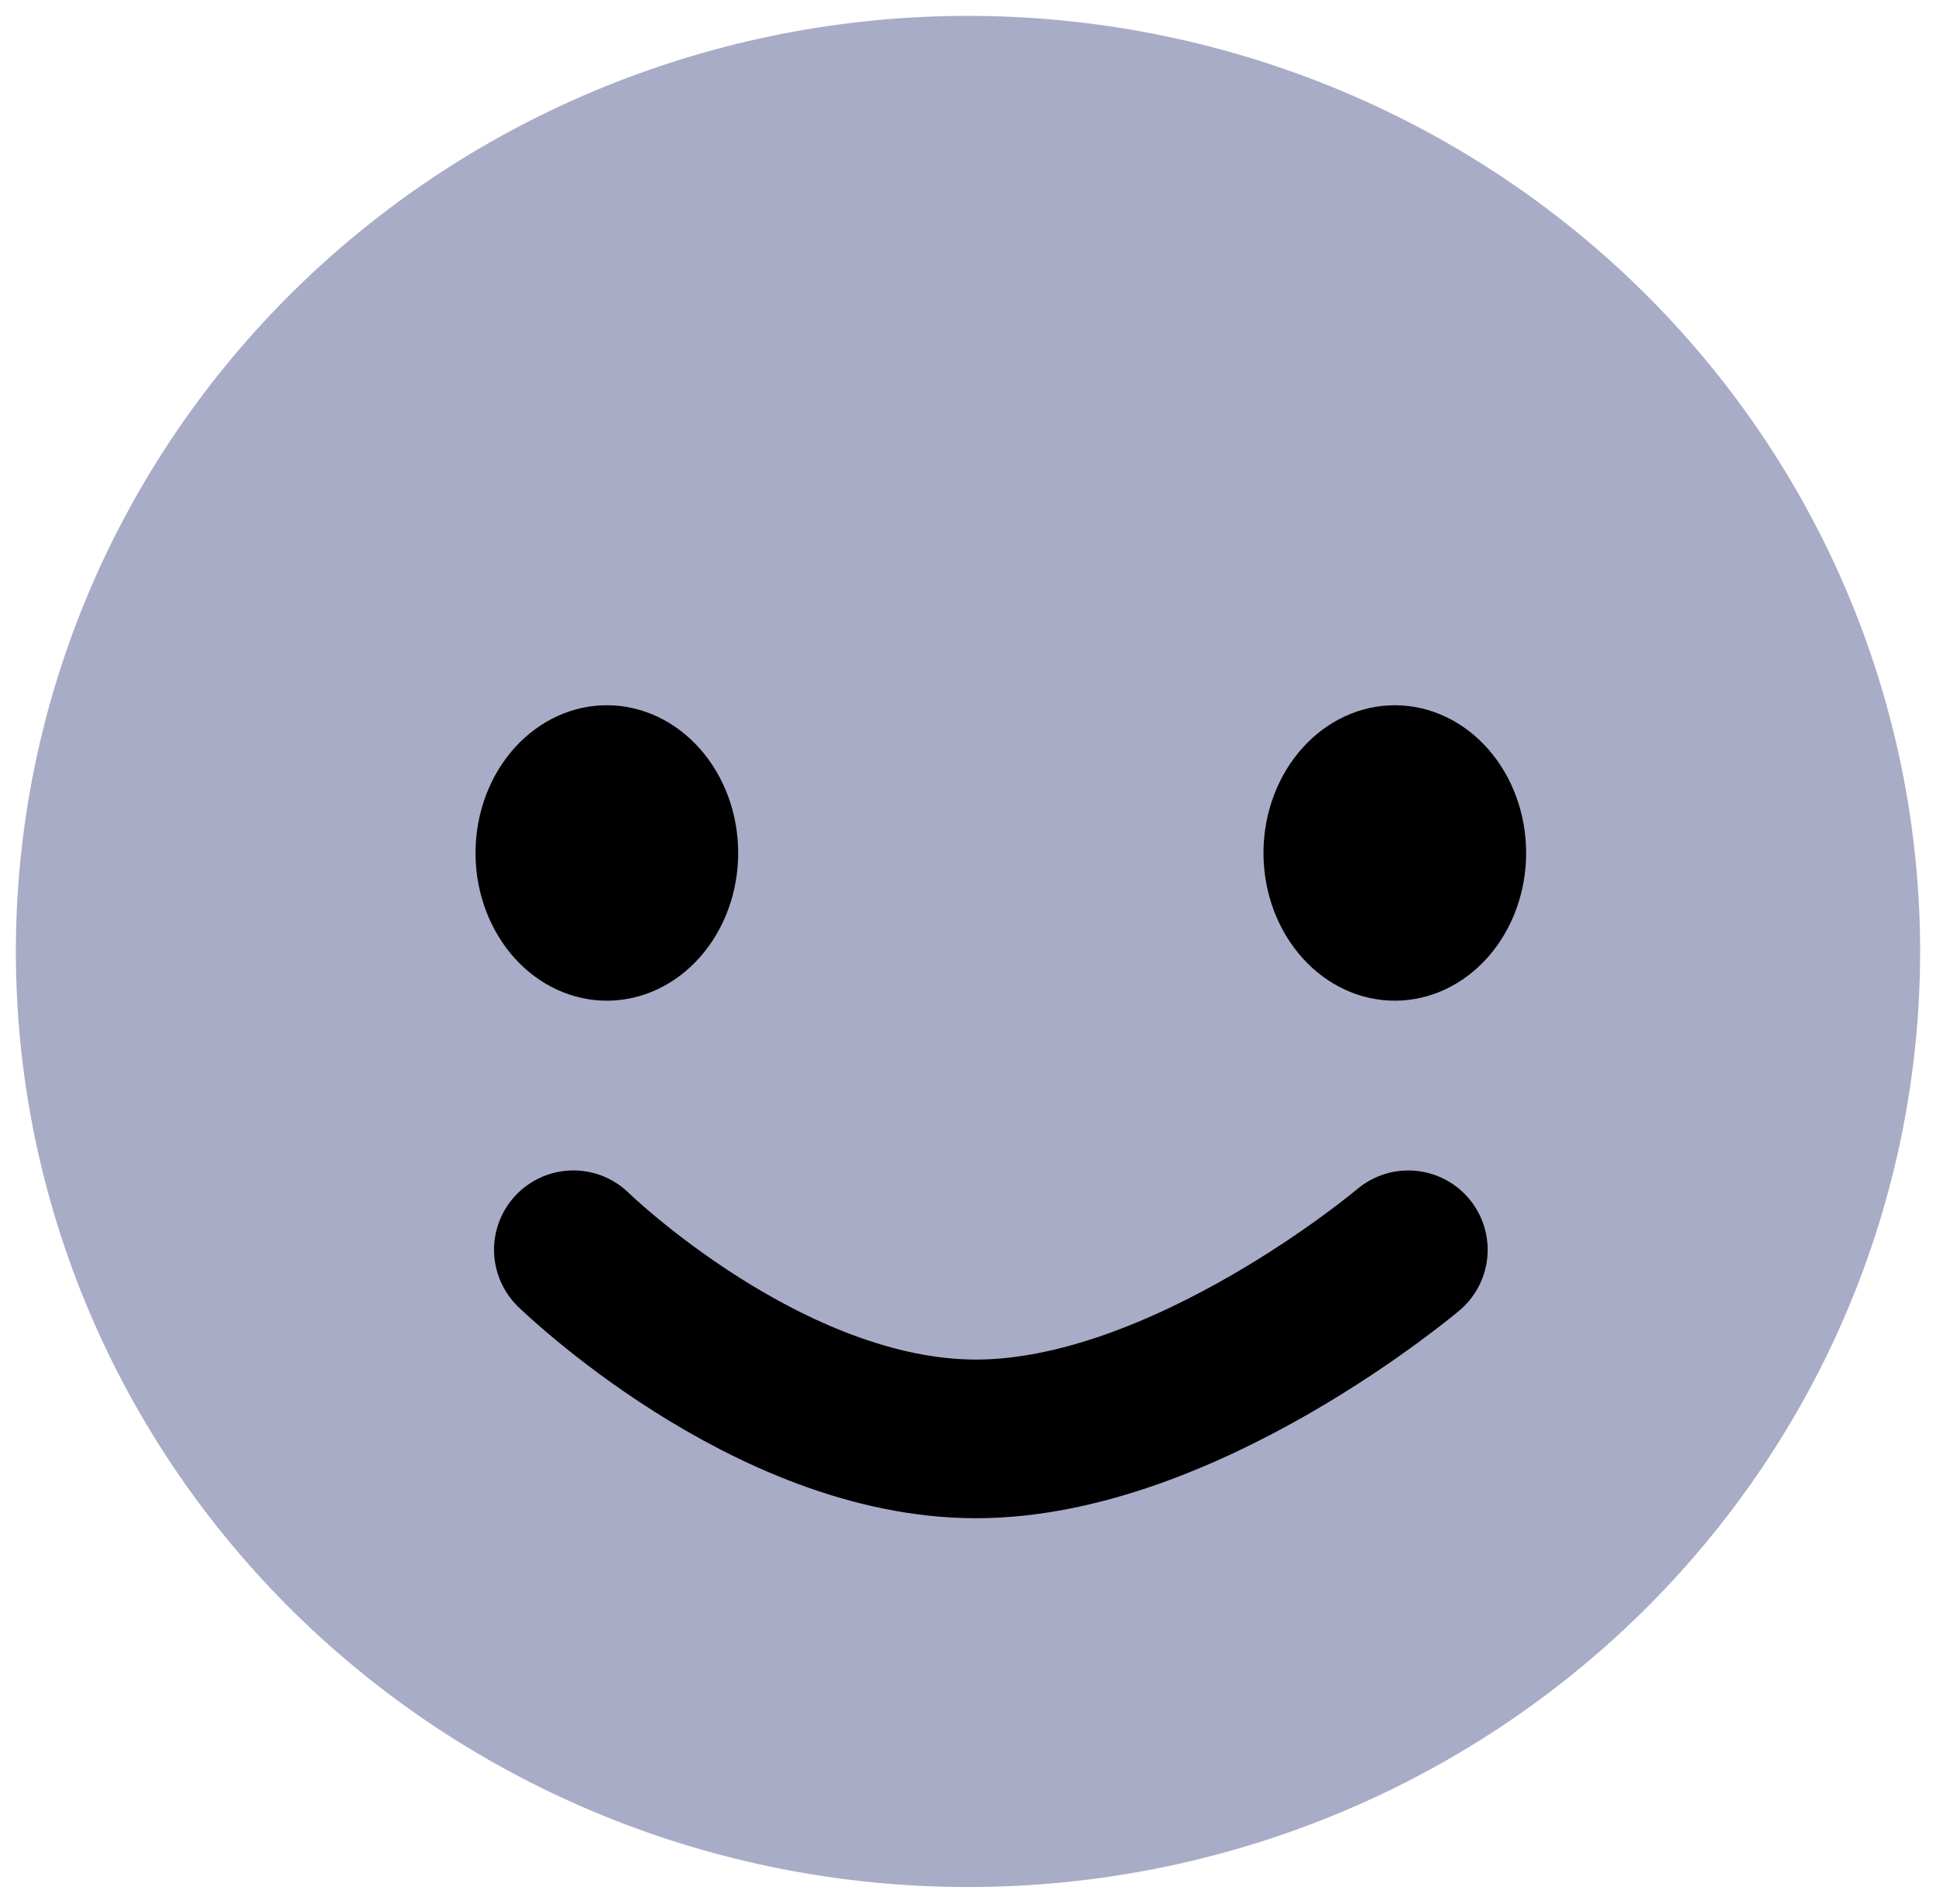 <svg width="61" height="60" viewBox="0 0 61 60" fill="none" xmlns="http://www.w3.org/2000/svg">
<g clip-path="url(#clip0_711_46)">
<path fill-rule="evenodd" clip-rule="evenodd" d="M0.5 29.931C0.514 22.116 3.684 14.627 9.315 9.108C14.945 3.589 22.574 0.493 30.526 0.5C38.478 0.507 46.102 3.616 51.722 9.144C57.343 14.673 60.5 22.168 60.5 29.983C60.5 37.798 57.343 45.293 51.722 50.821C46.102 56.349 38.478 59.459 30.526 59.465C22.574 59.472 14.945 56.376 9.315 50.858C3.684 45.339 0.514 37.849 0.5 30.035V29.931Z" fill="#A9ACC7"/>
<path fill-rule="evenodd" clip-rule="evenodd" d="M14.983 26.828C14.995 25.598 15.44 24.423 16.219 23.56C16.999 22.698 18.05 22.217 19.144 22.224C20.237 22.231 21.284 22.724 22.055 23.597C22.826 24.469 23.259 25.649 23.259 26.879C23.259 28.109 22.826 29.29 22.055 30.162C21.284 31.034 20.237 31.528 19.144 31.534C18.05 31.541 16.999 31.061 16.219 30.198C15.44 29.336 14.995 28.161 14.983 26.931V26.828Z" fill="black"/>
<path d="M15.5 26.833C15.511 25.739 15.899 24.695 16.582 23.929C17.264 23.162 18.184 22.735 19.141 22.741C20.097 22.747 21.013 23.186 21.688 23.961C22.362 24.736 22.741 25.785 22.741 26.879C22.741 27.972 22.362 29.021 21.688 29.797C21.013 30.572 20.097 31.011 19.141 31.017C18.184 31.023 17.264 30.596 16.582 29.829C15.899 29.062 15.511 28.018 15.5 26.925V26.833Z" stroke="black" stroke-width="0.882" stroke-linecap="round" stroke-linejoin="round"/>
<path fill-rule="evenodd" clip-rule="evenodd" d="M39.81 26.828C39.823 25.598 40.267 24.423 41.047 23.56C41.826 22.698 42.878 22.217 43.971 22.224C45.065 22.231 46.111 22.724 46.882 23.597C47.653 24.469 48.086 25.649 48.086 26.879C48.086 28.109 47.653 29.29 46.882 30.162C46.111 31.034 45.065 31.528 43.971 31.534C42.878 31.541 41.826 31.061 41.047 30.198C40.267 29.336 39.823 28.161 39.81 26.931V26.828Z" fill="black"/>
<path d="M40.328 26.833C40.338 25.739 40.727 24.695 41.409 23.929C42.092 23.162 43.011 22.735 43.968 22.741C44.925 22.747 45.841 23.186 46.515 23.961C47.19 24.736 47.569 25.785 47.569 26.879C47.569 27.972 47.19 29.021 46.515 29.797C45.841 30.572 44.925 31.011 43.968 31.017C43.011 31.023 42.092 30.596 41.409 29.829C40.727 29.062 40.338 28.018 40.328 26.925V26.833Z" stroke="black" stroke-width="0.882" stroke-linecap="round" stroke-linejoin="round"/>
<path d="M18.066 39.383C18.066 39.383 24.175 45.343 30.752 45.343C37.328 45.343 44.374 39.384 44.374 39.384" stroke="black" stroke-width="5" stroke-linecap="round" stroke-linejoin="round"/>
</g>
<defs>
<clipPath id="clip0_711_46">
<rect width="60" height="58.965" fill="white" transform="translate(0.5 0.5)"/>
</clipPath>
</defs>
</svg>
